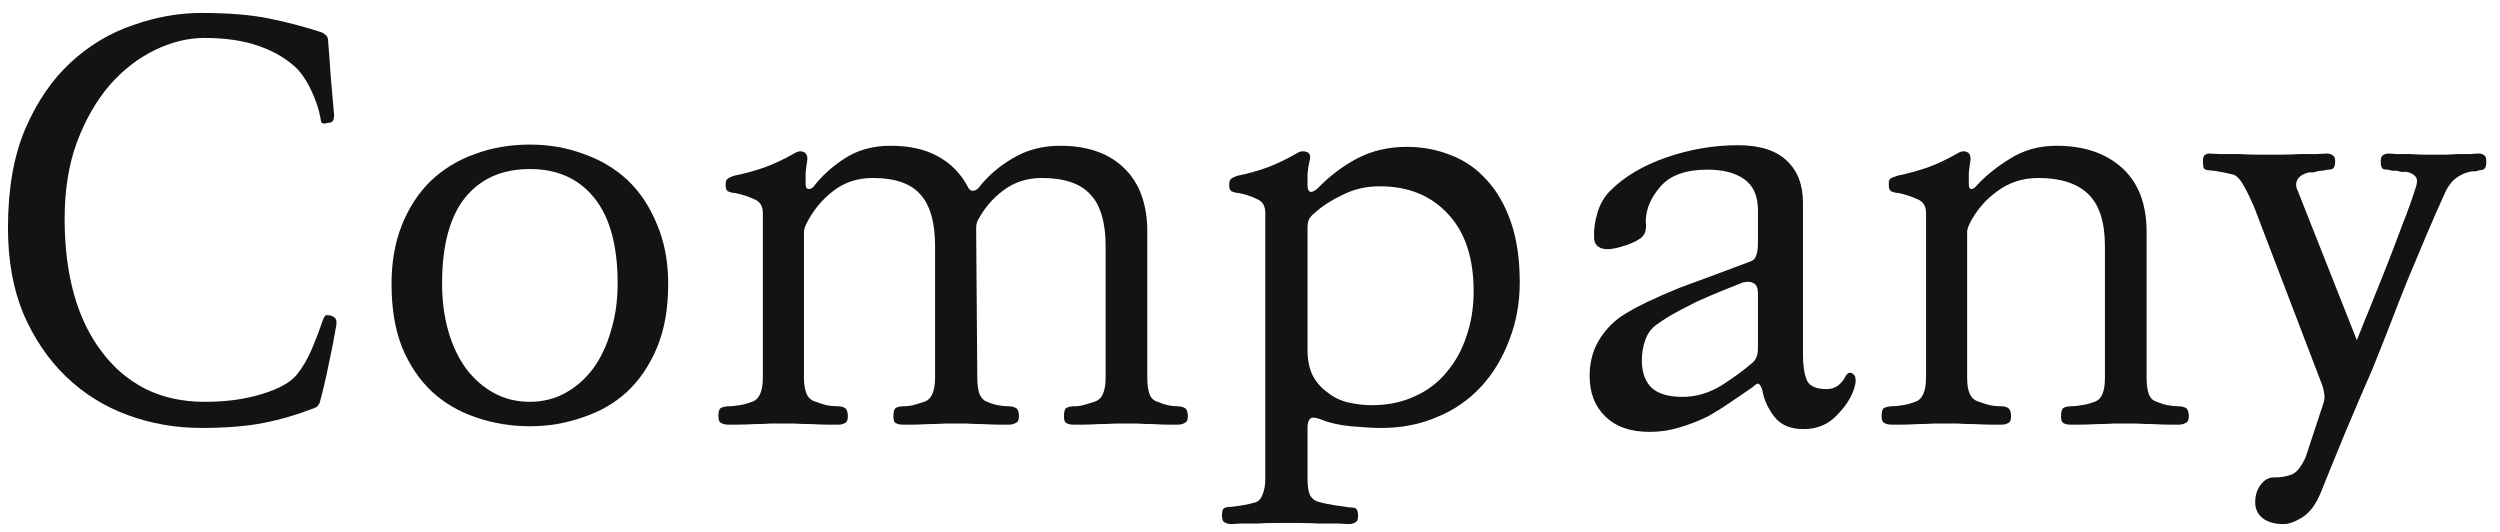 <svg width="108" height="23" viewBox="0 0 108 23" fill="none" xmlns="http://www.w3.org/2000/svg">
<path d="M104.384 8.025C104.432 7.849 104.424 7.721 104.36 7.641C104.296 7.545 104.168 7.473 103.976 7.425C103.896 7.425 103.816 7.425 103.736 7.425C103.672 7.409 103.608 7.393 103.544 7.377C103.48 7.377 103.416 7.377 103.352 7.377C103.288 7.361 103.224 7.345 103.16 7.329C103.048 7.329 102.968 7.313 102.92 7.281C102.872 7.233 102.848 7.129 102.848 6.969C102.848 6.825 102.88 6.737 102.944 6.705C103.008 6.657 103.096 6.633 103.208 6.633C103.272 6.633 103.392 6.641 103.568 6.657C103.76 6.657 103.96 6.657 104.168 6.657C104.376 6.673 104.576 6.681 104.768 6.681C104.96 6.681 105.104 6.681 105.2 6.681C105.28 6.681 105.408 6.681 105.584 6.681C105.76 6.681 105.944 6.673 106.136 6.657C106.328 6.657 106.512 6.657 106.688 6.657C106.864 6.641 107 6.633 107.096 6.633C107.176 6.633 107.248 6.657 107.312 6.705C107.376 6.737 107.408 6.825 107.408 6.969C107.408 7.129 107.384 7.233 107.336 7.281C107.288 7.329 107.216 7.353 107.12 7.353C107.072 7.369 107.016 7.385 106.952 7.401C106.904 7.401 106.848 7.401 106.784 7.401C106.72 7.417 106.656 7.433 106.592 7.449C106.544 7.465 106.496 7.481 106.448 7.497C106.256 7.577 106.088 7.689 105.944 7.833C105.816 7.977 105.712 8.137 105.632 8.313C105.376 8.873 105.112 9.473 104.84 10.113C104.568 10.753 104.296 11.401 104.024 12.057C103.752 12.729 103.488 13.401 103.232 14.073C102.976 14.729 102.728 15.353 102.488 15.945C102.104 16.825 101.72 17.721 101.336 18.633C100.952 19.561 100.6 20.425 100.28 21.225C100.072 21.753 99.808 22.121 99.488 22.329C99.168 22.537 98.888 22.641 98.648 22.641C98.264 22.641 97.96 22.553 97.736 22.377C97.528 22.201 97.424 21.977 97.424 21.705C97.424 21.401 97.504 21.145 97.664 20.937C97.824 20.729 98.008 20.625 98.216 20.625H98.24C98.528 20.625 98.776 20.585 98.984 20.505C99.208 20.425 99.416 20.169 99.608 19.737L100.376 17.409C100.424 17.265 100.432 17.121 100.4 16.977C100.384 16.833 100.336 16.665 100.256 16.473L97.376 8.937C97.232 8.601 97.088 8.305 96.944 8.049C96.8 7.777 96.648 7.609 96.488 7.545C96.296 7.497 96.112 7.457 95.936 7.425C95.776 7.393 95.6 7.369 95.408 7.353C95.328 7.353 95.264 7.329 95.216 7.281C95.184 7.233 95.168 7.129 95.168 6.969C95.168 6.825 95.192 6.737 95.24 6.705C95.304 6.657 95.368 6.633 95.432 6.633C95.512 6.633 95.68 6.641 95.936 6.657C96.192 6.657 96.464 6.657 96.752 6.657C97.04 6.673 97.304 6.681 97.544 6.681C97.8 6.681 97.976 6.681 98.072 6.681C98.152 6.681 98.312 6.681 98.552 6.681C98.792 6.681 99.048 6.673 99.32 6.657C99.576 6.657 99.816 6.657 100.04 6.657C100.28 6.641 100.44 6.633 100.52 6.633C100.616 6.633 100.696 6.657 100.76 6.705C100.84 6.737 100.88 6.825 100.88 6.969C100.88 7.129 100.848 7.233 100.784 7.281C100.736 7.313 100.664 7.329 100.568 7.329C100.472 7.345 100.384 7.361 100.304 7.377C100.24 7.377 100.176 7.385 100.112 7.401C100.048 7.417 99.984 7.433 99.92 7.449C99.856 7.449 99.792 7.449 99.728 7.449C99.488 7.513 99.328 7.617 99.248 7.761C99.168 7.905 99.176 8.073 99.272 8.265L101.816 14.697C102.024 14.169 102.24 13.633 102.464 13.089C102.688 12.529 102.912 11.969 103.136 11.409C103.36 10.833 103.576 10.265 103.784 9.705C104.008 9.145 104.208 8.585 104.384 8.025Z" fill="#131314"/>
<path d="M85.053 7.953C85.053 8.081 85.085 8.153 85.149 8.169C85.213 8.169 85.277 8.137 85.341 8.073C85.725 7.641 86.213 7.241 86.805 6.873C87.397 6.489 88.077 6.297 88.845 6.297C90.029 6.297 90.973 6.617 91.677 7.257C92.381 7.897 92.733 8.817 92.733 10.017V16.305C92.733 16.609 92.765 16.849 92.829 17.025C92.893 17.201 93.013 17.313 93.189 17.361C93.333 17.425 93.485 17.473 93.645 17.505C93.821 17.537 93.997 17.553 94.173 17.553C94.317 17.569 94.413 17.601 94.461 17.649C94.525 17.713 94.557 17.825 94.557 17.985C94.557 18.145 94.509 18.241 94.413 18.273C94.333 18.321 94.237 18.345 94.125 18.345C94.077 18.345 93.941 18.345 93.717 18.345C93.509 18.345 93.277 18.337 93.021 18.321C92.781 18.321 92.541 18.313 92.301 18.297C92.077 18.297 91.925 18.297 91.845 18.297C91.749 18.297 91.573 18.297 91.317 18.297C91.077 18.313 90.829 18.321 90.573 18.321C90.301 18.337 90.053 18.345 89.829 18.345C89.621 18.345 89.493 18.345 89.445 18.345C89.317 18.345 89.213 18.321 89.133 18.273C89.069 18.241 89.037 18.145 89.037 17.985C89.037 17.825 89.061 17.713 89.109 17.649C89.157 17.601 89.253 17.569 89.397 17.553C89.589 17.553 89.757 17.537 89.901 17.505C90.061 17.489 90.229 17.449 90.405 17.385C90.597 17.337 90.733 17.225 90.813 17.049C90.893 16.873 90.933 16.633 90.933 16.329V10.641C90.933 9.601 90.693 8.849 90.213 8.385C89.733 7.921 89.013 7.689 88.053 7.689C87.381 7.689 86.789 7.881 86.277 8.265C85.765 8.633 85.365 9.105 85.077 9.681C85.029 9.777 84.997 9.873 84.981 9.969C84.981 10.065 84.981 10.177 84.981 10.305V16.329C84.981 16.633 85.021 16.865 85.101 17.025C85.181 17.201 85.317 17.313 85.509 17.361C85.669 17.425 85.821 17.473 85.965 17.505C86.125 17.537 86.309 17.553 86.517 17.553C86.645 17.569 86.733 17.601 86.781 17.649C86.845 17.713 86.877 17.825 86.877 17.985C86.877 18.145 86.837 18.241 86.757 18.273C86.677 18.321 86.581 18.345 86.469 18.345C86.405 18.345 86.261 18.345 86.037 18.345C85.813 18.345 85.573 18.337 85.317 18.321C85.045 18.321 84.789 18.313 84.549 18.297C84.309 18.297 84.141 18.297 84.045 18.297C83.949 18.297 83.781 18.297 83.541 18.297C83.317 18.313 83.077 18.321 82.821 18.321C82.565 18.337 82.325 18.345 82.101 18.345C81.893 18.345 81.765 18.345 81.717 18.345C81.589 18.345 81.485 18.321 81.405 18.273C81.325 18.241 81.285 18.145 81.285 17.985C81.285 17.825 81.309 17.713 81.357 17.649C81.421 17.601 81.525 17.569 81.669 17.553C81.829 17.553 82.005 17.537 82.197 17.505C82.389 17.473 82.565 17.425 82.725 17.361C82.885 17.313 83.005 17.201 83.085 17.025C83.165 16.849 83.205 16.609 83.205 16.305V9.201C83.205 8.897 83.077 8.697 82.821 8.601C82.581 8.489 82.309 8.401 82.005 8.337C81.941 8.337 81.885 8.329 81.837 8.313C81.789 8.297 81.741 8.281 81.693 8.265C81.661 8.233 81.637 8.201 81.621 8.169C81.605 8.137 81.597 8.081 81.597 8.001C81.597 7.937 81.597 7.881 81.597 7.833C81.613 7.785 81.637 7.745 81.669 7.713C81.701 7.697 81.733 7.681 81.765 7.665C81.813 7.649 81.877 7.625 81.957 7.593C82.421 7.497 82.861 7.377 83.277 7.233C83.709 7.073 84.133 6.873 84.549 6.633C84.693 6.537 84.829 6.513 84.957 6.561C85.085 6.609 85.141 6.729 85.125 6.921C85.093 7.113 85.069 7.297 85.053 7.473C85.053 7.649 85.053 7.809 85.053 7.953Z" fill="#131314"/>
<path d="M72.68 17.145C73.272 17.145 73.84 16.977 74.384 16.641C74.928 16.289 75.344 15.985 75.632 15.729C75.76 15.633 75.84 15.537 75.872 15.441C75.92 15.345 75.944 15.201 75.944 15.009V12.681C75.944 12.457 75.888 12.313 75.776 12.249C75.664 12.169 75.504 12.153 75.296 12.201C75.008 12.313 74.688 12.441 74.336 12.585C73.984 12.729 73.632 12.881 73.28 13.041C72.928 13.217 72.592 13.393 72.272 13.569C71.968 13.745 71.712 13.913 71.504 14.073C71.312 14.217 71.168 14.425 71.072 14.697C70.976 14.969 70.928 15.257 70.928 15.561C70.928 16.089 71.072 16.489 71.36 16.761C71.648 17.017 72.088 17.145 72.68 17.145ZM77.888 8.769V15.345C77.888 15.793 77.944 16.153 78.056 16.425C78.168 16.681 78.456 16.809 78.92 16.809C79.112 16.809 79.28 16.753 79.424 16.641C79.568 16.513 79.664 16.393 79.712 16.281C79.808 16.105 79.912 16.057 80.024 16.137C80.152 16.201 80.192 16.361 80.144 16.617C80.048 17.049 79.8 17.473 79.4 17.889C79.016 18.321 78.52 18.537 77.912 18.537C77.336 18.537 76.912 18.353 76.64 17.985C76.368 17.633 76.2 17.257 76.136 16.857C76.088 16.713 76.04 16.625 75.992 16.593C75.944 16.545 75.856 16.585 75.728 16.713C75.456 16.905 75.152 17.113 74.816 17.337C74.496 17.561 74.152 17.777 73.784 17.985C73.4 18.177 72.992 18.337 72.56 18.465C72.144 18.593 71.712 18.657 71.264 18.657C70.432 18.657 69.792 18.433 69.344 17.985C68.896 17.553 68.672 16.969 68.672 16.233C68.672 15.689 68.792 15.201 69.032 14.769C69.288 14.321 69.624 13.953 70.04 13.665C70.328 13.473 70.688 13.273 71.12 13.065C71.552 12.857 72.024 12.649 72.536 12.441C73.048 12.249 73.568 12.057 74.096 11.865C74.64 11.657 75.152 11.465 75.632 11.289C75.76 11.241 75.84 11.153 75.872 11.025C75.92 10.897 75.944 10.713 75.944 10.473V9.105C75.944 8.465 75.744 8.009 75.344 7.737C74.96 7.465 74.432 7.329 73.76 7.329C72.816 7.329 72.136 7.577 71.72 8.073C71.304 8.553 71.096 9.057 71.096 9.585C71.144 9.921 71.064 10.161 70.856 10.305C70.648 10.449 70.368 10.569 70.016 10.665C69.632 10.777 69.344 10.793 69.152 10.713C68.96 10.633 68.864 10.481 68.864 10.257C68.848 9.921 68.896 9.569 69.008 9.201C69.12 8.817 69.304 8.497 69.56 8.241C70.168 7.633 70.976 7.153 71.984 6.801C73.008 6.449 74.04 6.273 75.08 6.273C76.024 6.273 76.728 6.497 77.192 6.945C77.656 7.377 77.888 7.985 77.888 8.769Z" fill="#131314"/>
<path d="M65.653 12.2C65.653 13.096 65.501 13.928 65.197 14.696C64.909 15.464 64.509 16.128 63.997 16.688C63.469 17.264 62.837 17.704 62.101 18.008C61.365 18.328 60.557 18.488 59.677 18.488C59.341 18.488 58.909 18.464 58.381 18.416C57.869 18.368 57.437 18.272 57.085 18.128C56.845 18.032 56.685 18.016 56.605 18.08C56.525 18.16 56.485 18.288 56.485 18.464V20.672C56.485 20.976 56.517 21.208 56.581 21.368C56.661 21.528 56.789 21.632 56.965 21.68C57.189 21.744 57.413 21.792 57.637 21.824C57.877 21.856 58.101 21.888 58.309 21.92C58.437 21.92 58.525 21.936 58.573 21.968C58.637 22.016 58.669 22.12 58.669 22.28C58.669 22.44 58.629 22.536 58.549 22.568C58.469 22.616 58.373 22.64 58.261 22.64C58.197 22.64 58.037 22.632 57.781 22.616C57.541 22.616 57.269 22.616 56.965 22.616C56.661 22.6 56.373 22.592 56.101 22.592C55.845 22.592 55.669 22.592 55.573 22.592C55.477 22.592 55.309 22.592 55.069 22.592C54.845 22.592 54.597 22.6 54.325 22.616C54.069 22.616 53.829 22.616 53.605 22.616C53.397 22.632 53.269 22.64 53.221 22.64C53.093 22.64 52.989 22.616 52.909 22.568C52.829 22.536 52.789 22.44 52.789 22.28C52.789 22.12 52.813 22.016 52.861 21.968C52.925 21.92 53.029 21.896 53.173 21.896C53.333 21.88 53.509 21.856 53.701 21.824C53.893 21.792 54.069 21.752 54.229 21.704C54.373 21.656 54.477 21.544 54.541 21.368C54.621 21.192 54.661 20.952 54.661 20.648V9.2C54.661 8.896 54.541 8.696 54.301 8.6C54.077 8.488 53.813 8.4 53.509 8.336C53.445 8.336 53.389 8.328 53.341 8.312C53.293 8.296 53.245 8.28 53.197 8.264C53.165 8.232 53.141 8.2 53.125 8.168C53.109 8.136 53.101 8.08 53.101 8C53.101 7.856 53.125 7.768 53.173 7.736C53.221 7.688 53.317 7.64 53.461 7.592C53.925 7.496 54.357 7.376 54.757 7.232C55.173 7.072 55.589 6.872 56.005 6.632C56.149 6.536 56.293 6.512 56.437 6.56C56.581 6.608 56.629 6.728 56.581 6.92C56.533 7.112 56.501 7.312 56.485 7.52C56.485 7.712 56.485 7.88 56.485 8.024C56.485 8.168 56.525 8.256 56.605 8.288C56.701 8.304 56.821 8.24 56.965 8.096C57.445 7.6 57.997 7.184 58.621 6.848C59.261 6.512 59.981 6.344 60.781 6.344C61.453 6.344 62.085 6.464 62.677 6.704C63.269 6.928 63.781 7.28 64.213 7.76C64.661 8.24 65.013 8.848 65.269 9.584C65.525 10.32 65.653 11.192 65.653 12.2ZM59.269 17.504C59.957 17.504 60.573 17.376 61.117 17.12C61.661 16.88 62.117 16.536 62.485 16.088C62.869 15.64 63.157 15.12 63.349 14.528C63.557 13.936 63.661 13.288 63.661 12.584C63.661 11.144 63.293 10.032 62.557 9.248C61.821 8.448 60.837 8.048 59.605 8.048C59.029 8.048 58.501 8.168 58.021 8.408C57.541 8.632 57.141 8.888 56.821 9.176C56.677 9.288 56.581 9.4 56.533 9.512C56.501 9.608 56.485 9.728 56.485 9.872V15.128C56.485 15.544 56.557 15.904 56.701 16.208C56.861 16.512 57.077 16.76 57.349 16.952C57.605 17.16 57.901 17.304 58.237 17.384C58.589 17.464 58.933 17.504 59.269 17.504Z" fill="#131314"/>
<path d="M42.219 9.561C42.187 9.657 42.171 9.745 42.171 9.825C42.171 9.889 42.171 9.953 42.171 10.017L42.219 16.305C42.219 16.609 42.251 16.849 42.315 17.025C42.395 17.201 42.507 17.313 42.651 17.361C42.795 17.425 42.947 17.473 43.107 17.505C43.283 17.537 43.459 17.553 43.635 17.553C43.763 17.569 43.859 17.601 43.923 17.649C43.987 17.713 44.019 17.825 44.019 17.985C44.019 18.145 43.971 18.241 43.875 18.273C43.795 18.321 43.699 18.345 43.587 18.345C43.539 18.345 43.403 18.345 43.179 18.345C42.971 18.345 42.739 18.337 42.483 18.321C42.243 18.321 42.003 18.313 41.763 18.297C41.539 18.297 41.387 18.297 41.307 18.297C41.211 18.297 41.043 18.297 40.803 18.297C40.579 18.313 40.339 18.321 40.083 18.321C39.827 18.337 39.595 18.345 39.387 18.345C39.179 18.345 39.051 18.345 39.003 18.345C38.875 18.345 38.771 18.321 38.691 18.273C38.627 18.241 38.595 18.145 38.595 17.985C38.595 17.825 38.619 17.713 38.667 17.649C38.715 17.601 38.811 17.569 38.955 17.553C39.147 17.553 39.307 17.537 39.435 17.505C39.563 17.473 39.723 17.425 39.915 17.361C40.075 17.313 40.195 17.201 40.275 17.025C40.355 16.849 40.395 16.609 40.395 16.305V10.641C40.395 9.601 40.179 8.849 39.747 8.385C39.331 7.921 38.651 7.689 37.707 7.689C37.035 7.689 36.459 7.881 35.979 8.265C35.499 8.633 35.115 9.105 34.827 9.681C34.779 9.777 34.747 9.873 34.731 9.969C34.731 10.065 34.731 10.177 34.731 10.305V16.305C34.731 16.609 34.771 16.849 34.851 17.025C34.931 17.201 35.067 17.313 35.259 17.361C35.419 17.425 35.571 17.473 35.715 17.505C35.875 17.537 36.059 17.553 36.267 17.553C36.395 17.569 36.483 17.601 36.531 17.649C36.595 17.713 36.627 17.825 36.627 17.985C36.627 18.145 36.587 18.241 36.507 18.273C36.427 18.321 36.331 18.345 36.219 18.345C36.155 18.345 36.011 18.345 35.787 18.345C35.563 18.345 35.323 18.337 35.067 18.321C34.795 18.321 34.539 18.313 34.299 18.297C34.059 18.297 33.891 18.297 33.795 18.297C33.699 18.297 33.531 18.297 33.291 18.297C33.067 18.313 32.827 18.321 32.571 18.321C32.315 18.337 32.075 18.345 31.851 18.345C31.643 18.345 31.515 18.345 31.467 18.345C31.339 18.345 31.235 18.321 31.155 18.273C31.075 18.241 31.035 18.145 31.035 17.985C31.035 17.825 31.059 17.713 31.107 17.649C31.171 17.601 31.275 17.569 31.419 17.553C31.579 17.553 31.755 17.537 31.947 17.505C32.139 17.473 32.315 17.425 32.475 17.361C32.635 17.313 32.755 17.201 32.835 17.025C32.915 16.849 32.955 16.609 32.955 16.305V9.201C32.955 8.897 32.827 8.697 32.571 8.601C32.331 8.489 32.059 8.401 31.755 8.337C31.691 8.337 31.635 8.329 31.587 8.313C31.539 8.297 31.491 8.281 31.443 8.265C31.411 8.233 31.387 8.201 31.371 8.169C31.355 8.137 31.347 8.081 31.347 8.001C31.347 7.857 31.371 7.769 31.419 7.737C31.467 7.689 31.563 7.641 31.707 7.593C32.171 7.497 32.611 7.377 33.027 7.233C33.459 7.073 33.883 6.873 34.299 6.633C34.443 6.537 34.579 6.513 34.707 6.561C34.835 6.609 34.891 6.729 34.875 6.921C34.843 7.113 34.819 7.297 34.803 7.473C34.803 7.649 34.803 7.809 34.803 7.953C34.803 8.081 34.843 8.153 34.923 8.169C35.003 8.169 35.075 8.137 35.139 8.073C35.491 7.609 35.939 7.201 36.483 6.849C37.043 6.481 37.707 6.297 38.475 6.297C39.291 6.297 39.971 6.449 40.515 6.753C41.075 7.057 41.507 7.497 41.811 8.073C41.859 8.185 41.931 8.241 42.027 8.241C42.123 8.241 42.211 8.193 42.291 8.097C42.659 7.617 43.139 7.201 43.731 6.849C44.339 6.481 45.027 6.297 45.795 6.297C46.979 6.297 47.899 6.617 48.555 7.257C49.227 7.897 49.563 8.817 49.563 10.017V16.305C49.563 16.609 49.595 16.849 49.659 17.025C49.723 17.201 49.843 17.313 50.019 17.361C50.163 17.425 50.307 17.473 50.451 17.505C50.595 17.537 50.755 17.553 50.931 17.553C51.059 17.569 51.155 17.601 51.219 17.649C51.283 17.713 51.315 17.825 51.315 17.985C51.315 18.145 51.267 18.241 51.171 18.273C51.091 18.321 50.995 18.345 50.883 18.345C50.835 18.345 50.707 18.345 50.499 18.345C50.291 18.345 50.067 18.337 49.827 18.321C49.587 18.321 49.355 18.313 49.131 18.297C48.907 18.297 48.755 18.297 48.675 18.297C48.579 18.297 48.411 18.297 48.171 18.297C47.947 18.313 47.707 18.321 47.451 18.321C47.195 18.337 46.963 18.345 46.755 18.345C46.547 18.345 46.419 18.345 46.371 18.345C46.243 18.345 46.139 18.321 46.059 18.273C45.995 18.241 45.963 18.145 45.963 17.985C45.963 17.825 45.987 17.713 46.035 17.649C46.083 17.601 46.179 17.569 46.323 17.553C46.515 17.553 46.667 17.537 46.779 17.505C46.907 17.473 47.067 17.425 47.259 17.361C47.435 17.313 47.563 17.201 47.643 17.025C47.723 16.849 47.763 16.609 47.763 16.305V10.641C47.763 9.601 47.539 8.849 47.091 8.385C46.659 7.921 45.963 7.689 45.003 7.689C44.363 7.689 43.803 7.873 43.323 8.241C42.859 8.593 42.491 9.033 42.219 9.561Z" fill="#131314"/>
<path d="M22.89 18.414C22.074 18.414 21.298 18.286 20.562 18.03C19.842 17.79 19.21 17.422 18.666 16.926C18.122 16.414 17.69 15.774 17.37 15.006C17.066 14.238 16.914 13.326 16.914 12.27C16.914 11.31 17.066 10.454 17.37 9.702C17.674 8.95 18.09 8.318 18.618 7.806C19.162 7.294 19.794 6.91 20.514 6.654C21.25 6.382 22.042 6.246 22.89 6.246C23.722 6.246 24.498 6.382 25.218 6.654C25.954 6.91 26.594 7.294 27.138 7.806C27.666 8.318 28.082 8.95 28.386 9.702C28.706 10.454 28.866 11.31 28.866 12.27C28.866 13.326 28.706 14.238 28.386 15.006C28.066 15.774 27.634 16.414 27.09 16.926C26.546 17.422 25.906 17.79 25.17 18.03C24.45 18.286 23.69 18.414 22.89 18.414ZM22.89 7.302C21.69 7.302 20.754 7.718 20.082 8.55C19.426 9.382 19.098 10.614 19.098 12.246C19.098 12.982 19.186 13.662 19.362 14.286C19.538 14.91 19.794 15.454 20.13 15.918C20.466 16.366 20.866 16.718 21.33 16.974C21.794 17.23 22.314 17.358 22.89 17.358C23.45 17.358 23.962 17.23 24.426 16.974C24.89 16.718 25.29 16.366 25.626 15.918C25.962 15.454 26.218 14.91 26.394 14.286C26.586 13.662 26.682 12.982 26.682 12.246C26.682 10.614 26.346 9.382 25.674 8.55C25.002 7.718 24.074 7.302 22.89 7.302Z" fill="#131314"/>
<path d="M13.592 17.623C12.856 17.911 12.12 18.127 11.384 18.271C10.648 18.415 9.752 18.487 8.696 18.487C7.592 18.487 6.536 18.303 5.528 17.935C4.52 17.567 3.632 17.015 2.864 16.279C2.096 15.543 1.48 14.639 1.016 13.567C0.568 12.495 0.344 11.255 0.344 9.847C0.344 8.167 0.592 6.743 1.088 5.575C1.6 4.391 2.256 3.431 3.056 2.695C3.856 1.959 4.752 1.423 5.744 1.087C6.736 0.735 7.72 0.559 8.696 0.559C9.864 0.559 10.84 0.639 11.624 0.799C12.408 0.959 13.168 1.159 13.904 1.399C13.968 1.431 14.024 1.471 14.072 1.519C14.12 1.551 14.152 1.607 14.168 1.687C14.216 2.263 14.256 2.807 14.288 3.319C14.336 3.831 14.384 4.375 14.432 4.951C14.432 5.079 14.416 5.167 14.384 5.215C14.368 5.263 14.296 5.295 14.168 5.311C14.024 5.343 13.936 5.343 13.904 5.311C13.872 5.263 13.848 5.175 13.832 5.047C13.784 4.759 13.672 4.415 13.496 4.015C13.32 3.615 13.112 3.279 12.872 3.007C12.44 2.575 11.888 2.239 11.216 1.999C10.544 1.759 9.752 1.639 8.84 1.639C8.12 1.639 7.4 1.815 6.68 2.167C5.96 2.519 5.312 3.023 4.736 3.679C4.16 4.351 3.688 5.175 3.32 6.151C2.968 7.111 2.792 8.215 2.792 9.463C2.792 10.663 2.928 11.751 3.2 12.727C3.472 13.687 3.872 14.511 4.4 15.199C4.912 15.887 5.544 16.423 6.296 16.807C7.048 17.175 7.896 17.359 8.84 17.359C9.768 17.359 10.592 17.247 11.312 17.023C12.048 16.799 12.552 16.519 12.824 16.183C13.08 15.863 13.296 15.495 13.472 15.079C13.648 14.663 13.8 14.263 13.928 13.879C13.976 13.751 14.016 13.671 14.048 13.639C14.08 13.607 14.168 13.607 14.312 13.639C14.424 13.687 14.488 13.735 14.504 13.783C14.536 13.831 14.544 13.919 14.528 14.047C14.432 14.623 14.32 15.199 14.192 15.775C14.08 16.335 13.952 16.879 13.808 17.407C13.776 17.471 13.744 17.519 13.712 17.551C13.68 17.583 13.64 17.607 13.592 17.623Z" fill="#131314"/>
</svg>
